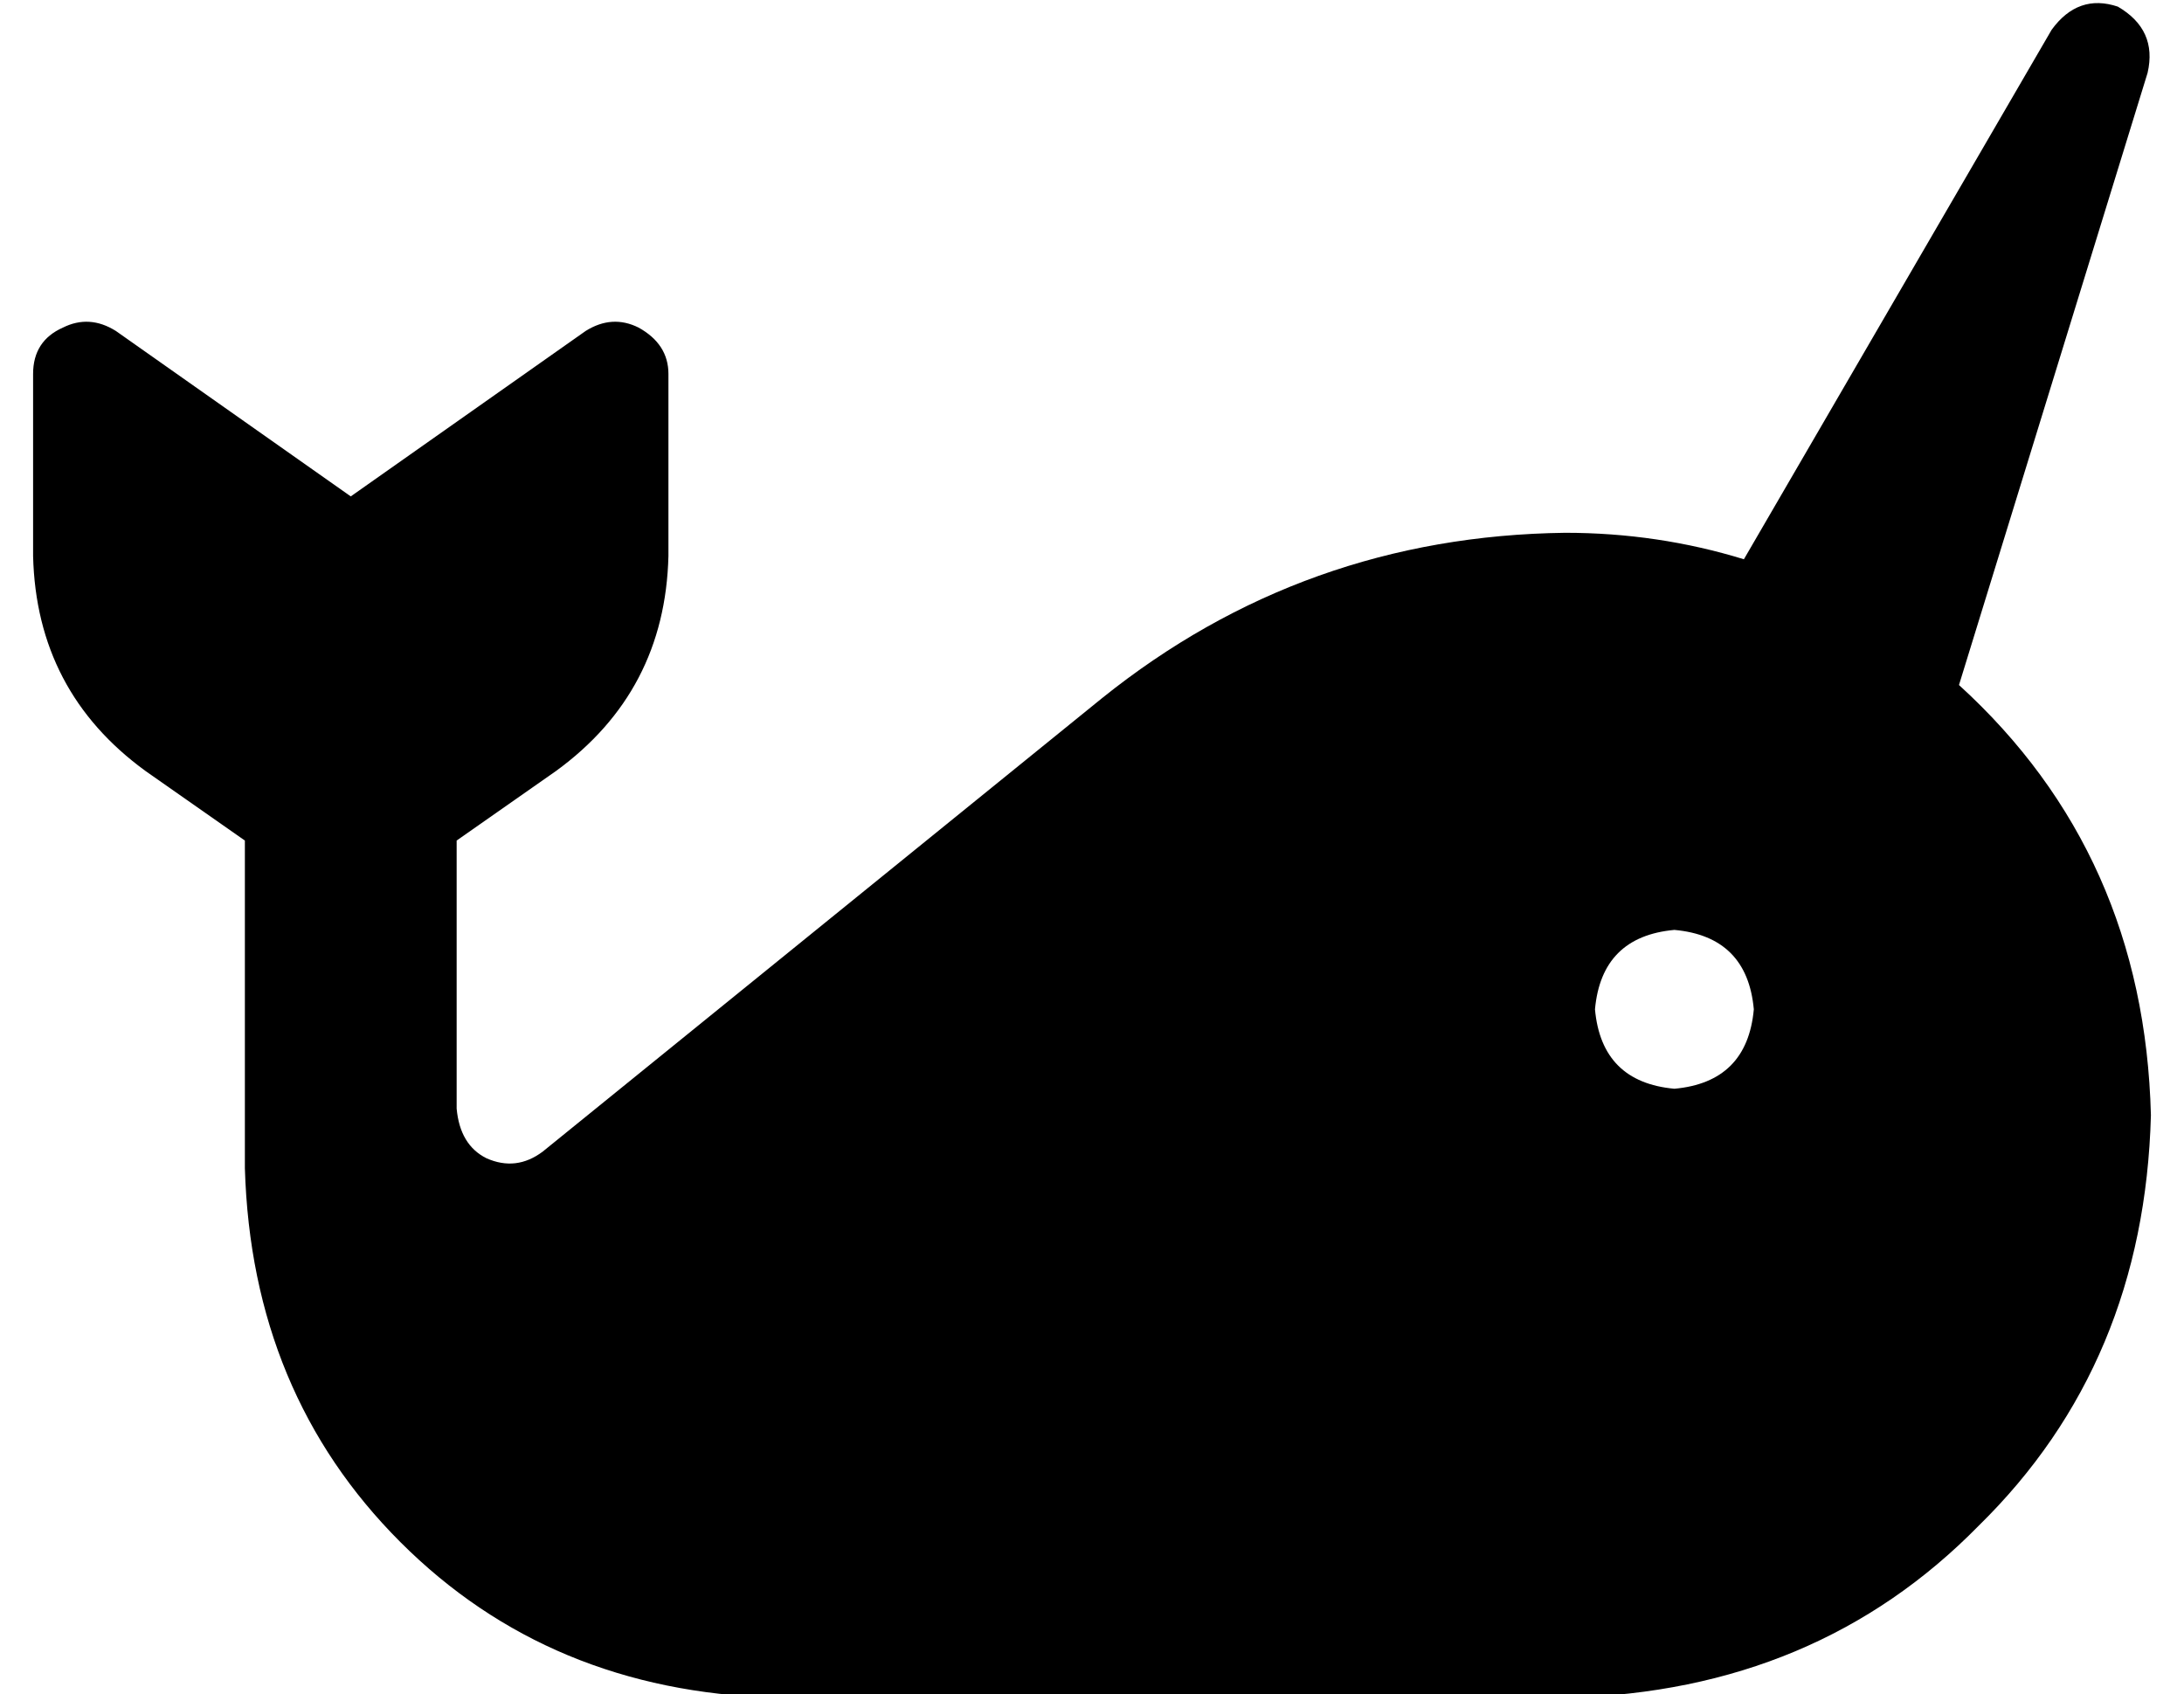 <?xml version="1.0" standalone="no"?>
<!DOCTYPE svg PUBLIC "-//W3C//DTD SVG 1.1//EN" "http://www.w3.org/Graphics/SVG/1.1/DTD/svg11.dtd" >
<svg xmlns="http://www.w3.org/2000/svg" xmlns:xlink="http://www.w3.org/1999/xlink" version="1.1" viewBox="-10 -40 660 512">
   <path fill="currentColor"
d="M639 -18q3 -13 -9 -20q-12 -4 -20 7l-93 160v0q-26 -8 -54 -8q-79 1 -140 50l-169 137v0q-8 6 -17 2q-8 -4 -9 -15v-81v0l30 -21v0q33 -24 34 -65v-55v0q0 -9 -9 -14q-8 -4 -16 1l-71 50v0l-71 -50v0q-8 -5 -16 -1q-9 4 -9 14v55v0q1 41 34 65l30 21v0v99v0q2 68 47 113
t113 47h240v0q75 -2 124 -52q50 -49 52 -124q-2 -79 -58 -130l57 -185v0zM496 241q22 2 24 24q-2 22 -24 24q-22 -2 -24 -24q2 -22 24 -24v0z" />
</svg>
